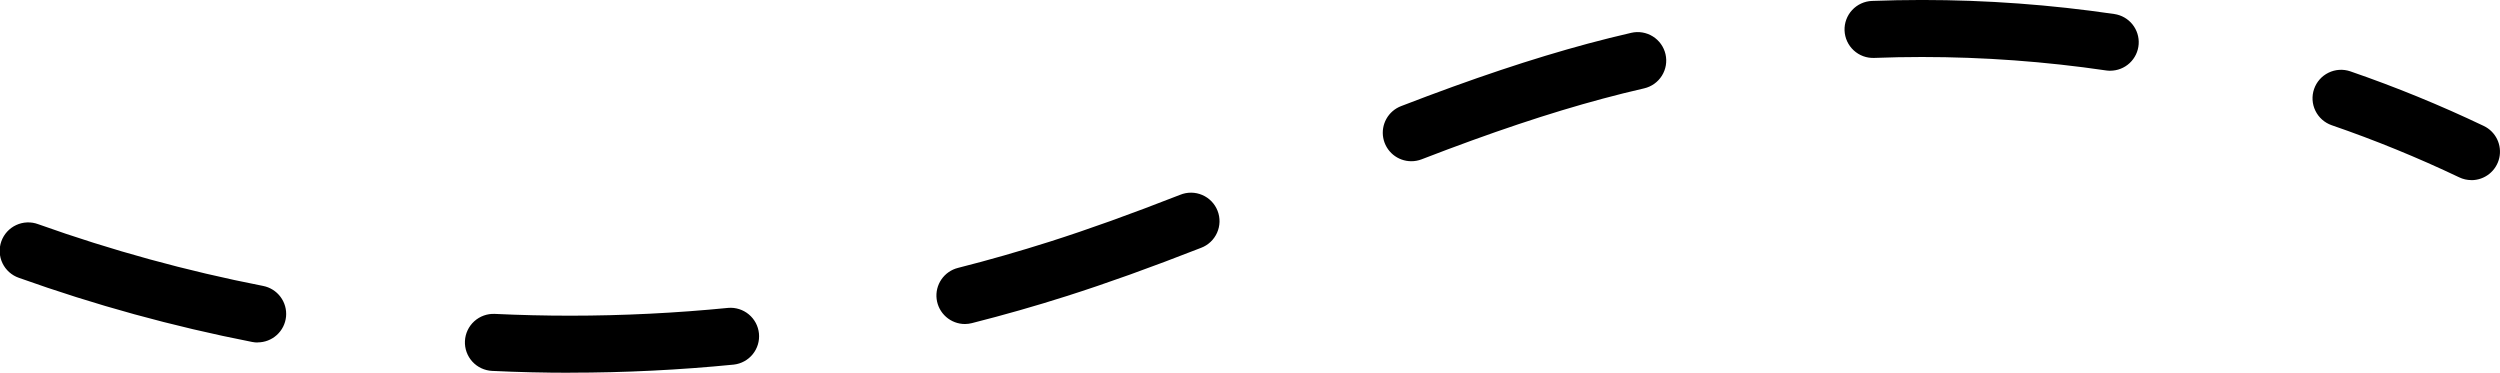 <svg xmlns="http://www.w3.org/2000/svg" width="275" height="41" viewBox="0 0 275 41" fill="none"><g clip-path="url(#clip0)"><path d="M62.716 41.003C59.87 41.003 56.982 40.935 54.134 40.799C53.301 40.76 52.518 40.392 51.957 39.776C51.397 39.161 51.103 38.348 51.143 37.516C51.182 36.685 51.55 35.903 52.166 35.343C52.783 34.783 53.597 34.49 54.429 34.529C57.178 34.66 59.967 34.725 62.714 34.725H62.729C68.515 34.725 74.356 34.435 80.098 33.868C80.919 33.799 81.735 34.056 82.369 34.583C83.003 35.109 83.403 35.863 83.485 36.682C83.566 37.502 83.322 38.32 82.804 38.961C82.286 39.602 81.537 40.013 80.718 40.106C74.772 40.694 68.719 40.995 62.729 40.995L62.716 41.003ZM28.34 37.675C28.135 37.675 27.931 37.655 27.73 37.614C19.015 35.908 10.441 33.55 2.08 30.561C1.687 30.426 1.325 30.214 1.015 29.938C0.705 29.662 0.453 29.327 0.273 28.953C0.094 28.579 -0.01 28.173 -0.031 27.759C-0.052 27.345 0.009 26.93 0.149 26.54C0.289 26.149 0.506 25.791 0.786 25.484C1.066 25.178 1.404 24.93 1.781 24.756C2.157 24.581 2.565 24.482 2.98 24.466C3.395 24.449 3.809 24.515 4.198 24.66C12.263 27.539 20.533 29.809 28.939 31.452C29.705 31.601 30.388 32.029 30.855 32.654C31.322 33.278 31.54 34.054 31.465 34.83C31.39 35.606 31.028 36.326 30.45 36.85C29.873 37.374 29.12 37.664 28.34 37.664V37.675ZM106.149 35.642C105.382 35.643 104.642 35.364 104.068 34.858C103.494 34.351 103.124 33.653 103.03 32.893C102.936 32.134 103.123 31.366 103.556 30.735C103.99 30.104 104.639 29.653 105.382 29.467C108.759 28.615 112.144 27.638 115.442 26.593C119.769 25.214 124.336 23.571 129.829 21.424C130.214 21.268 130.627 21.189 131.042 21.194C131.458 21.198 131.868 21.285 132.25 21.449C132.631 21.613 132.977 21.851 133.266 22.149C133.554 22.448 133.781 22.8 133.932 23.187C134.084 23.573 134.157 23.986 134.147 24.401C134.138 24.816 134.045 25.224 133.876 25.603C133.707 25.983 133.465 26.324 133.162 26.609C132.86 26.894 132.504 27.116 132.116 27.262C126.497 29.459 121.804 31.144 117.347 32.565C113.925 33.657 110.415 34.655 106.912 35.543C106.663 35.607 106.406 35.641 106.149 35.642ZM271.856 19.812C271.388 19.812 270.927 19.706 270.506 19.503C265.943 17.33 261.26 15.417 256.48 13.772C255.697 13.498 255.054 12.926 254.692 12.18C254.33 11.434 254.278 10.575 254.549 9.792C254.819 9.008 255.389 8.363 256.135 7.998C256.88 7.633 257.74 7.578 258.526 7.845C263.531 9.568 268.434 11.574 273.211 13.853C273.854 14.159 274.373 14.675 274.684 15.315C274.994 15.955 275.078 16.682 274.92 17.376C274.762 18.07 274.373 18.689 273.816 19.133C273.26 19.576 272.568 19.817 271.856 19.817V19.812ZM155.249 17.735C154.516 17.736 153.805 17.481 153.24 17.014C152.676 16.546 152.293 15.895 152.158 15.175C152.023 14.455 152.146 13.711 152.504 13.071C152.861 12.431 153.432 11.937 154.117 11.674C162.017 8.626 168.548 6.45 174.679 4.796C176.249 4.376 177.852 3.976 179.44 3.61C180.252 3.423 181.104 3.566 181.81 4.006C182.516 4.447 183.018 5.15 183.206 5.96C183.393 6.77 183.25 7.622 182.809 8.327C182.368 9.032 181.664 9.533 180.853 9.72C179.336 10.068 177.805 10.449 176.307 10.852C170.398 12.437 164.065 14.556 156.382 17.523C156.021 17.663 155.637 17.735 155.249 17.735ZM232.127 7.782C231.973 7.782 231.819 7.771 231.667 7.748C224.965 6.766 218.2 6.272 211.426 6.27H211.408C209.668 6.27 207.903 6.303 206.16 6.371C205.748 6.387 205.337 6.322 204.95 6.179C204.563 6.036 204.208 5.818 203.906 5.538C203.603 5.258 203.359 4.922 203.186 4.547C203.014 4.173 202.917 3.768 202.901 3.357C202.885 2.945 202.951 2.534 203.094 2.148C203.237 1.762 203.455 1.407 203.736 1.105C204.016 0.803 204.353 0.559 204.728 0.387C205.103 0.214 205.508 0.118 205.92 0.102C207.751 0.034 209.582 -0.003 211.413 -0.003H211.431C218.51 -0.001 225.579 0.516 232.583 1.544C233.366 1.66 234.076 2.067 234.571 2.684C235.066 3.301 235.31 4.083 235.253 4.871C235.195 5.66 234.842 6.398 234.263 6.937C233.684 7.477 232.922 7.777 232.13 7.779L232.127 7.782Z" fill="black"></path></g><defs><clipPath id="clip0"><rect width="275" height="41" fill="white"></rect></clipPath></defs></svg>